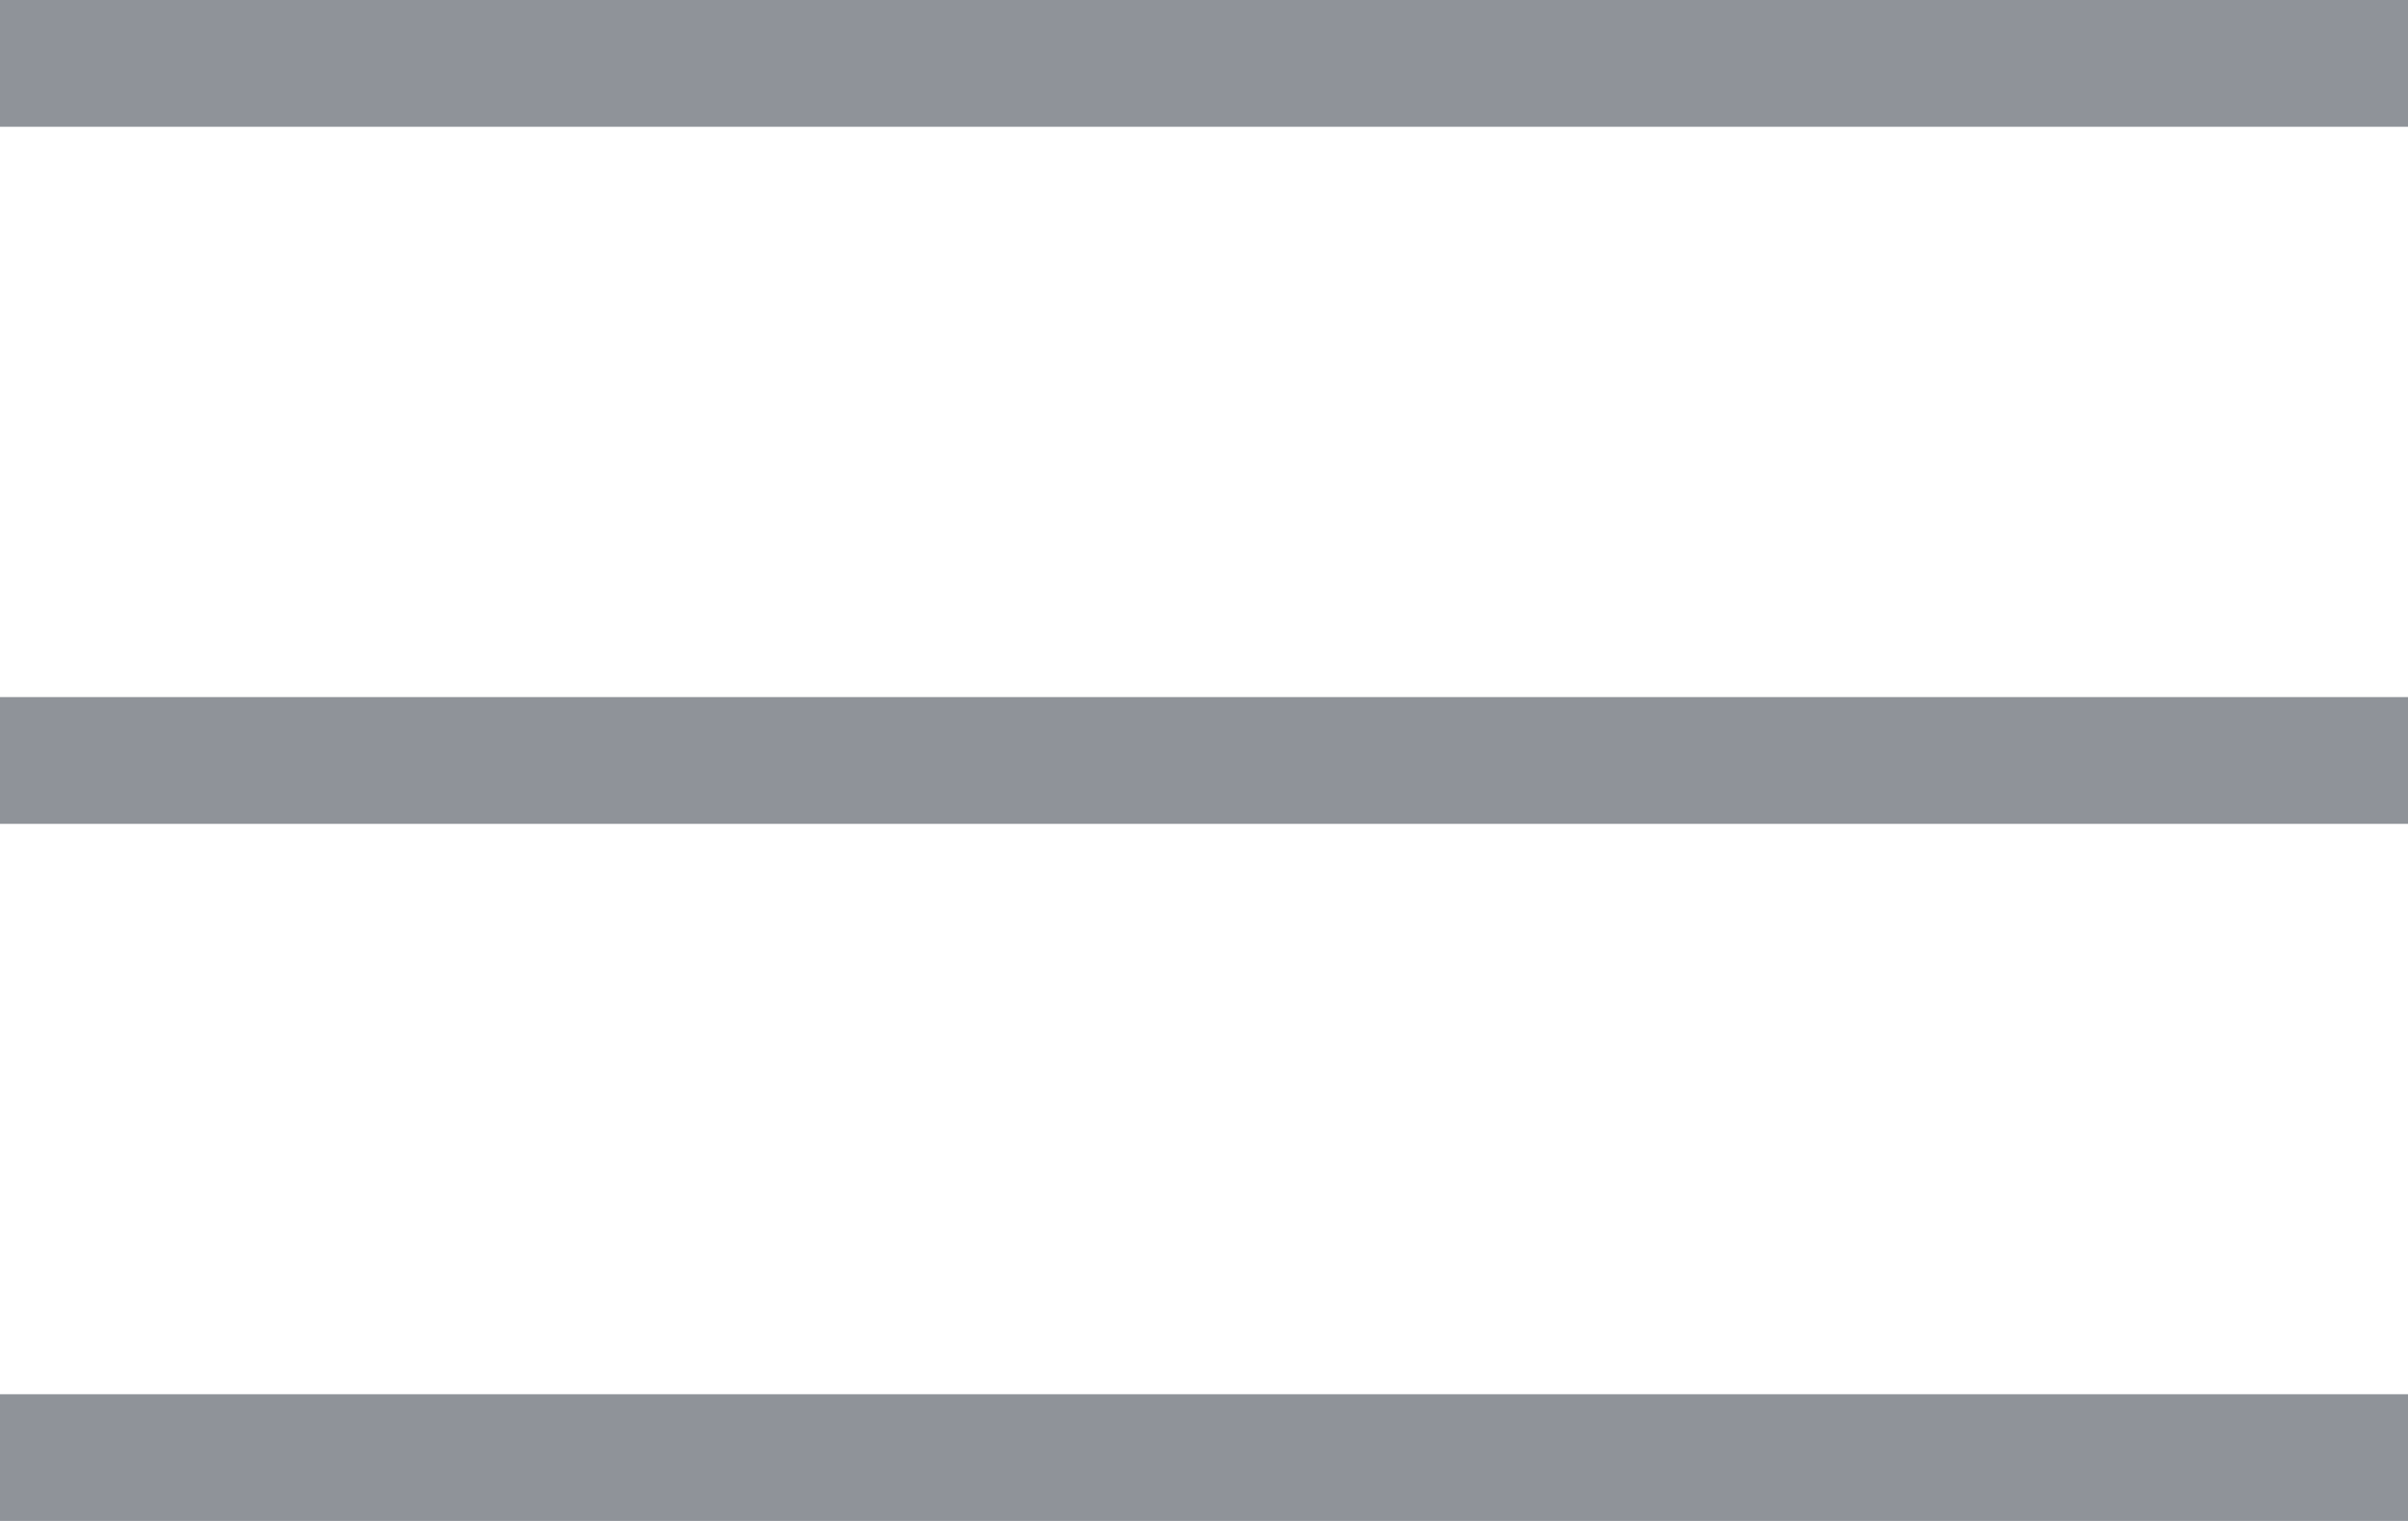 <?xml version="1.0" encoding="UTF-8"?>
<svg width="38px" height="24px" viewBox="0 0 38 24" version="1.1" xmlns="http://www.w3.org/2000/svg" xmlns:xlink="http://www.w3.org/1999/xlink">
    <!-- Generator: Sketch 49.1 (51147) - http://www.bohemiancoding.com/sketch -->
    <title>hamburger</title>
    <desc>Created with Sketch.</desc>
    <defs></defs>
    <g id="hamburger" stroke="none" stroke-width="1" fill="none" fill-rule="evenodd">
        <path d="M0,0 L38,0 L38,2 L0,2 L0,0 Z M0,11 L38,11 L38,13 L0,13 L0,11 Z M0,22 L38,22 L38,24 L0,24 L0,22 Z" id="Mask" fill="#8F9399"></path>
    </g>
</svg>
